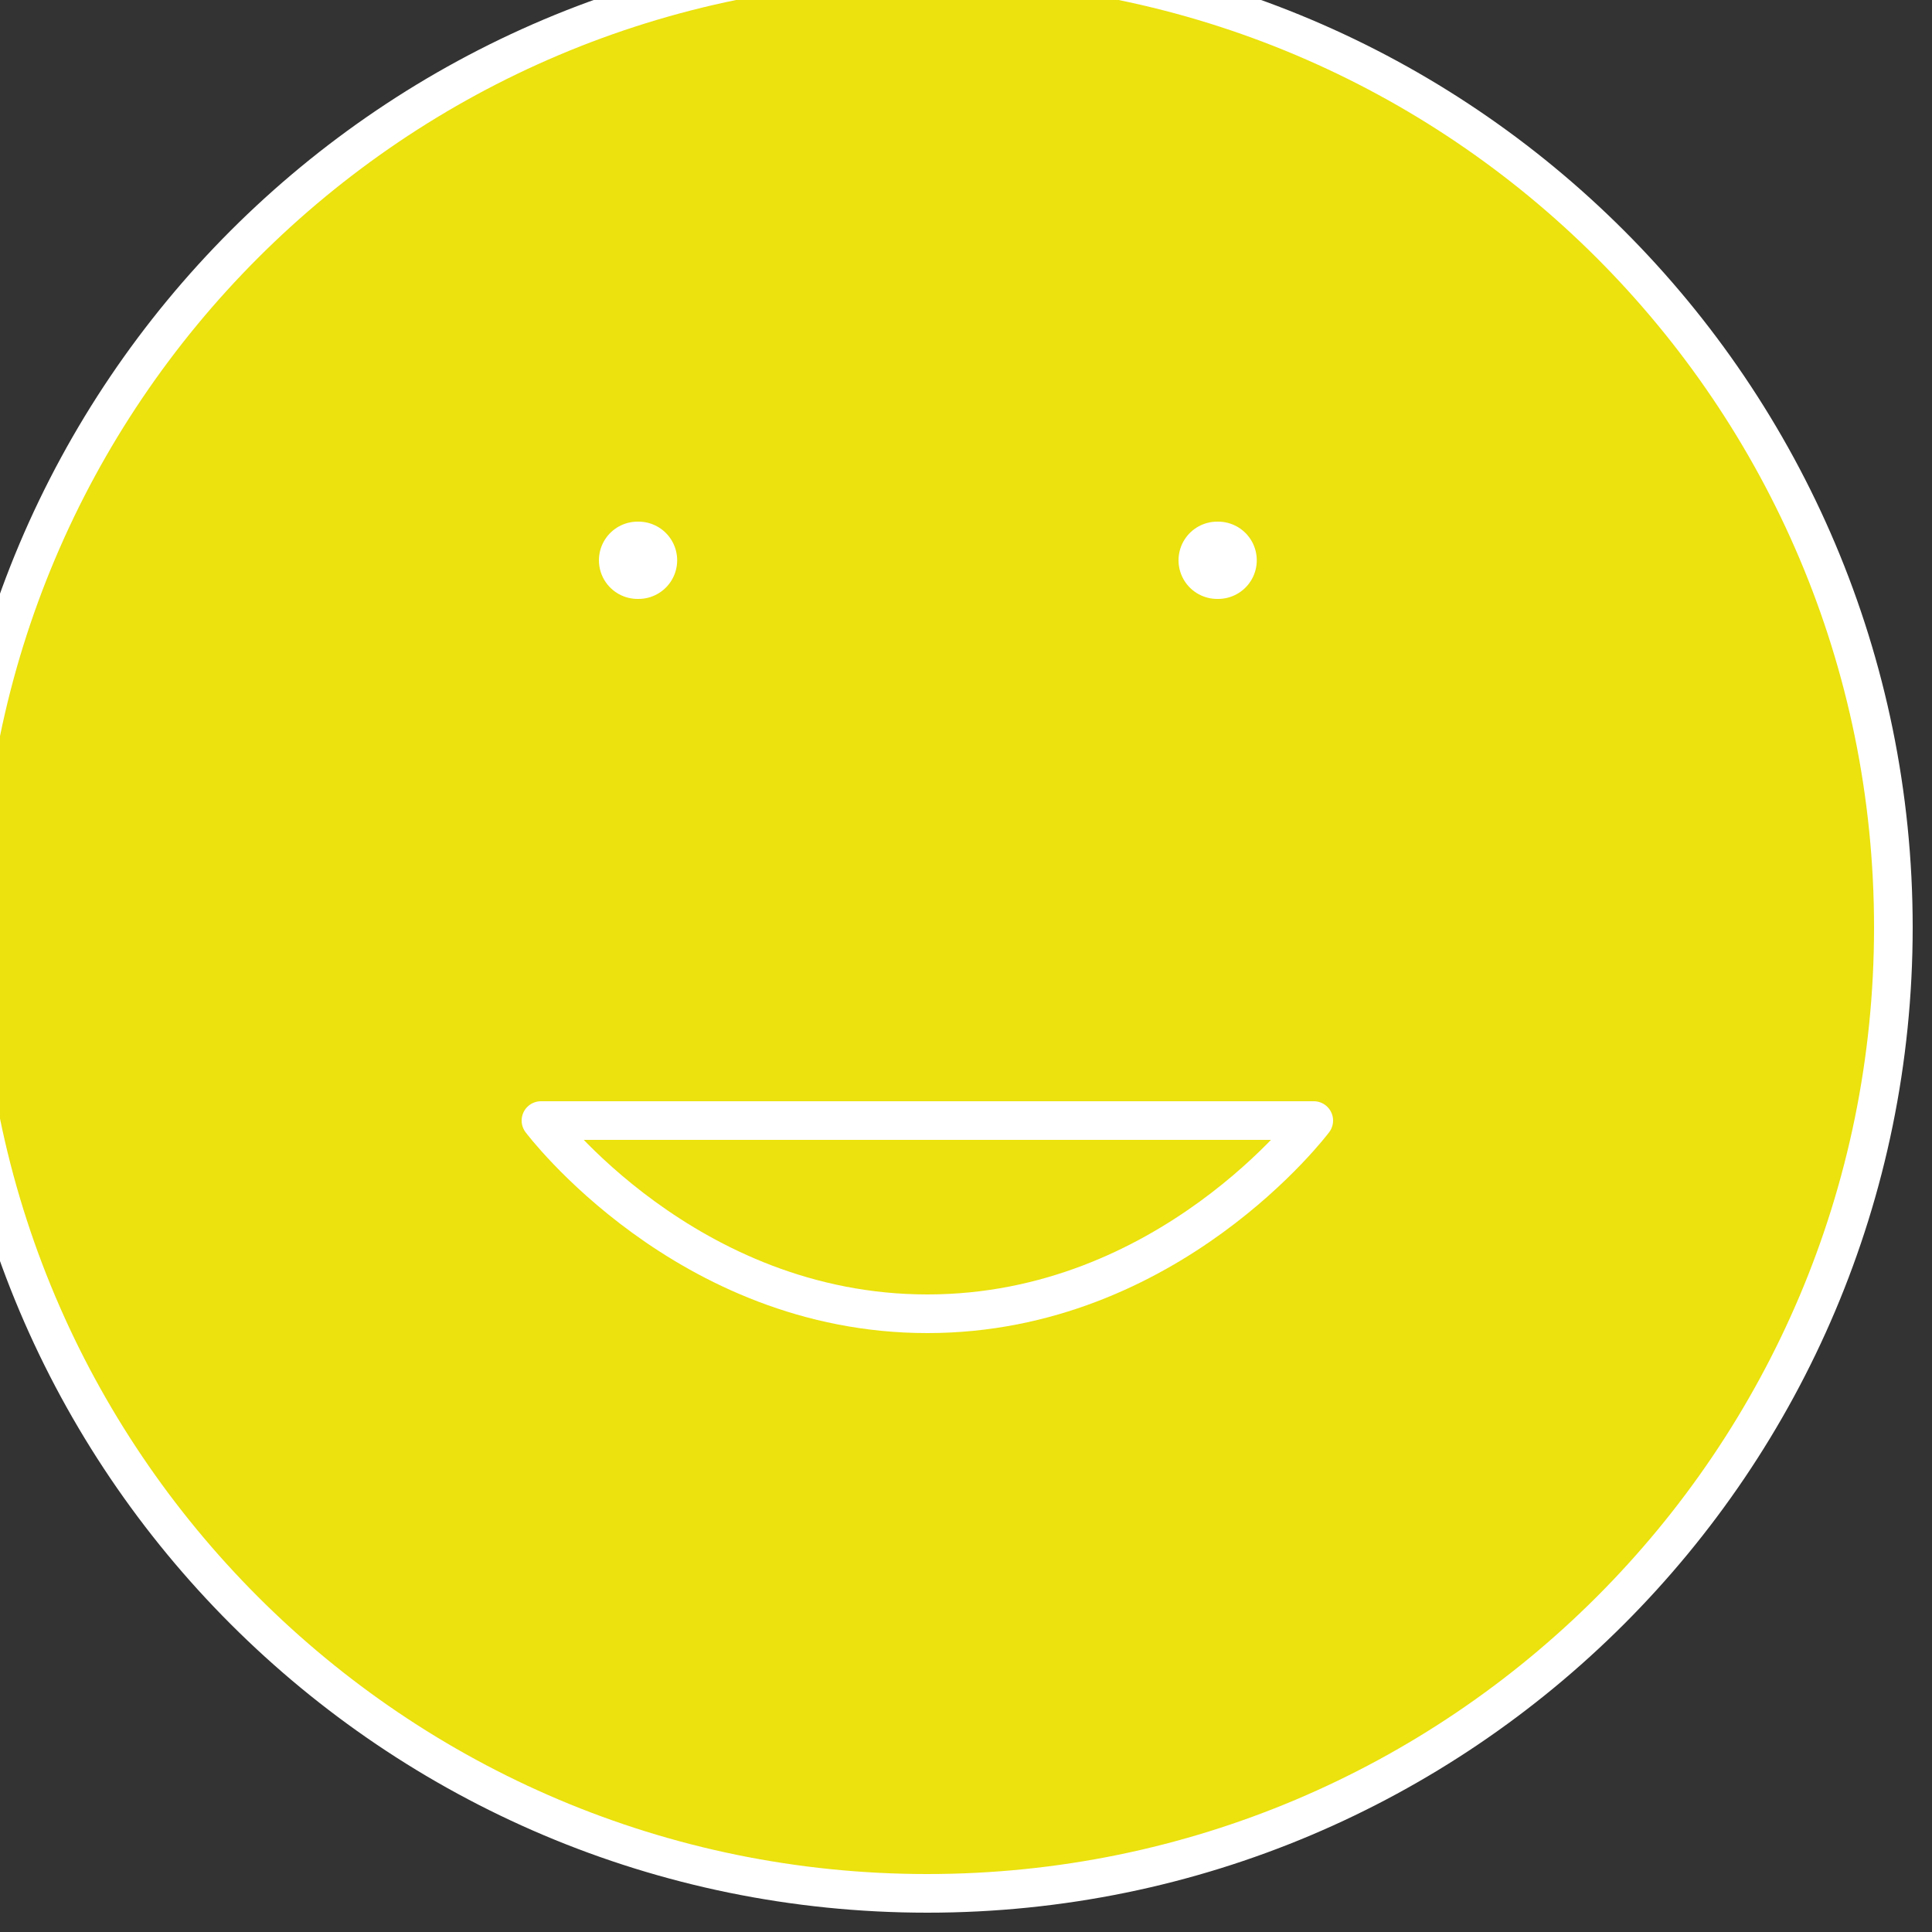 <svg width="50" height="50" viewBox="0 0 50 50" fill="none" xmlns="http://www.w3.org/2000/svg" xmlns:xlink="http://www.w3.org/1999/xlink">
<rect x="0" y="0" width="50" height="50" fill="#333333" stroke="none"/>
<path d="M24,49C37.807,49 49,37.807 49,24C49,10.193 37.807,-1 24,-1C10.193,-1 -1,10.193 -1,24C-1,37.807 10.193,49 24,49Z" fill="#EBE20E" stroke="#FFFFFF" stroke-width="1" stroke-miterlimit="3.999" stroke-linecap="round" stroke-linejoin="round"/>
<path d="M14,29C14,29 17.75,34 24,34C30.25,34 34,29 34,29Z" fill="#EBE20E" stroke="#FFFFFF" stroke-width="1" stroke-miterlimit="3.999" stroke-linecap="round" stroke-linejoin="round"/>
<line x1="16.5" y1="14.5" x2="16.525" y2="14.5" fill="#EBE20E" stroke="#FFFFFF" stroke-width="2" stroke-miterlimit="3.999" stroke-linecap="round" stroke-linejoin="round"/>
<line x1="31.5" y1="14.5" x2="31.525" y2="14.5" fill="#EBE20E" stroke="#FFFFFF" stroke-width="2" stroke-miterlimit="3.999" stroke-linecap="round" stroke-linejoin="round"/>
</svg>
